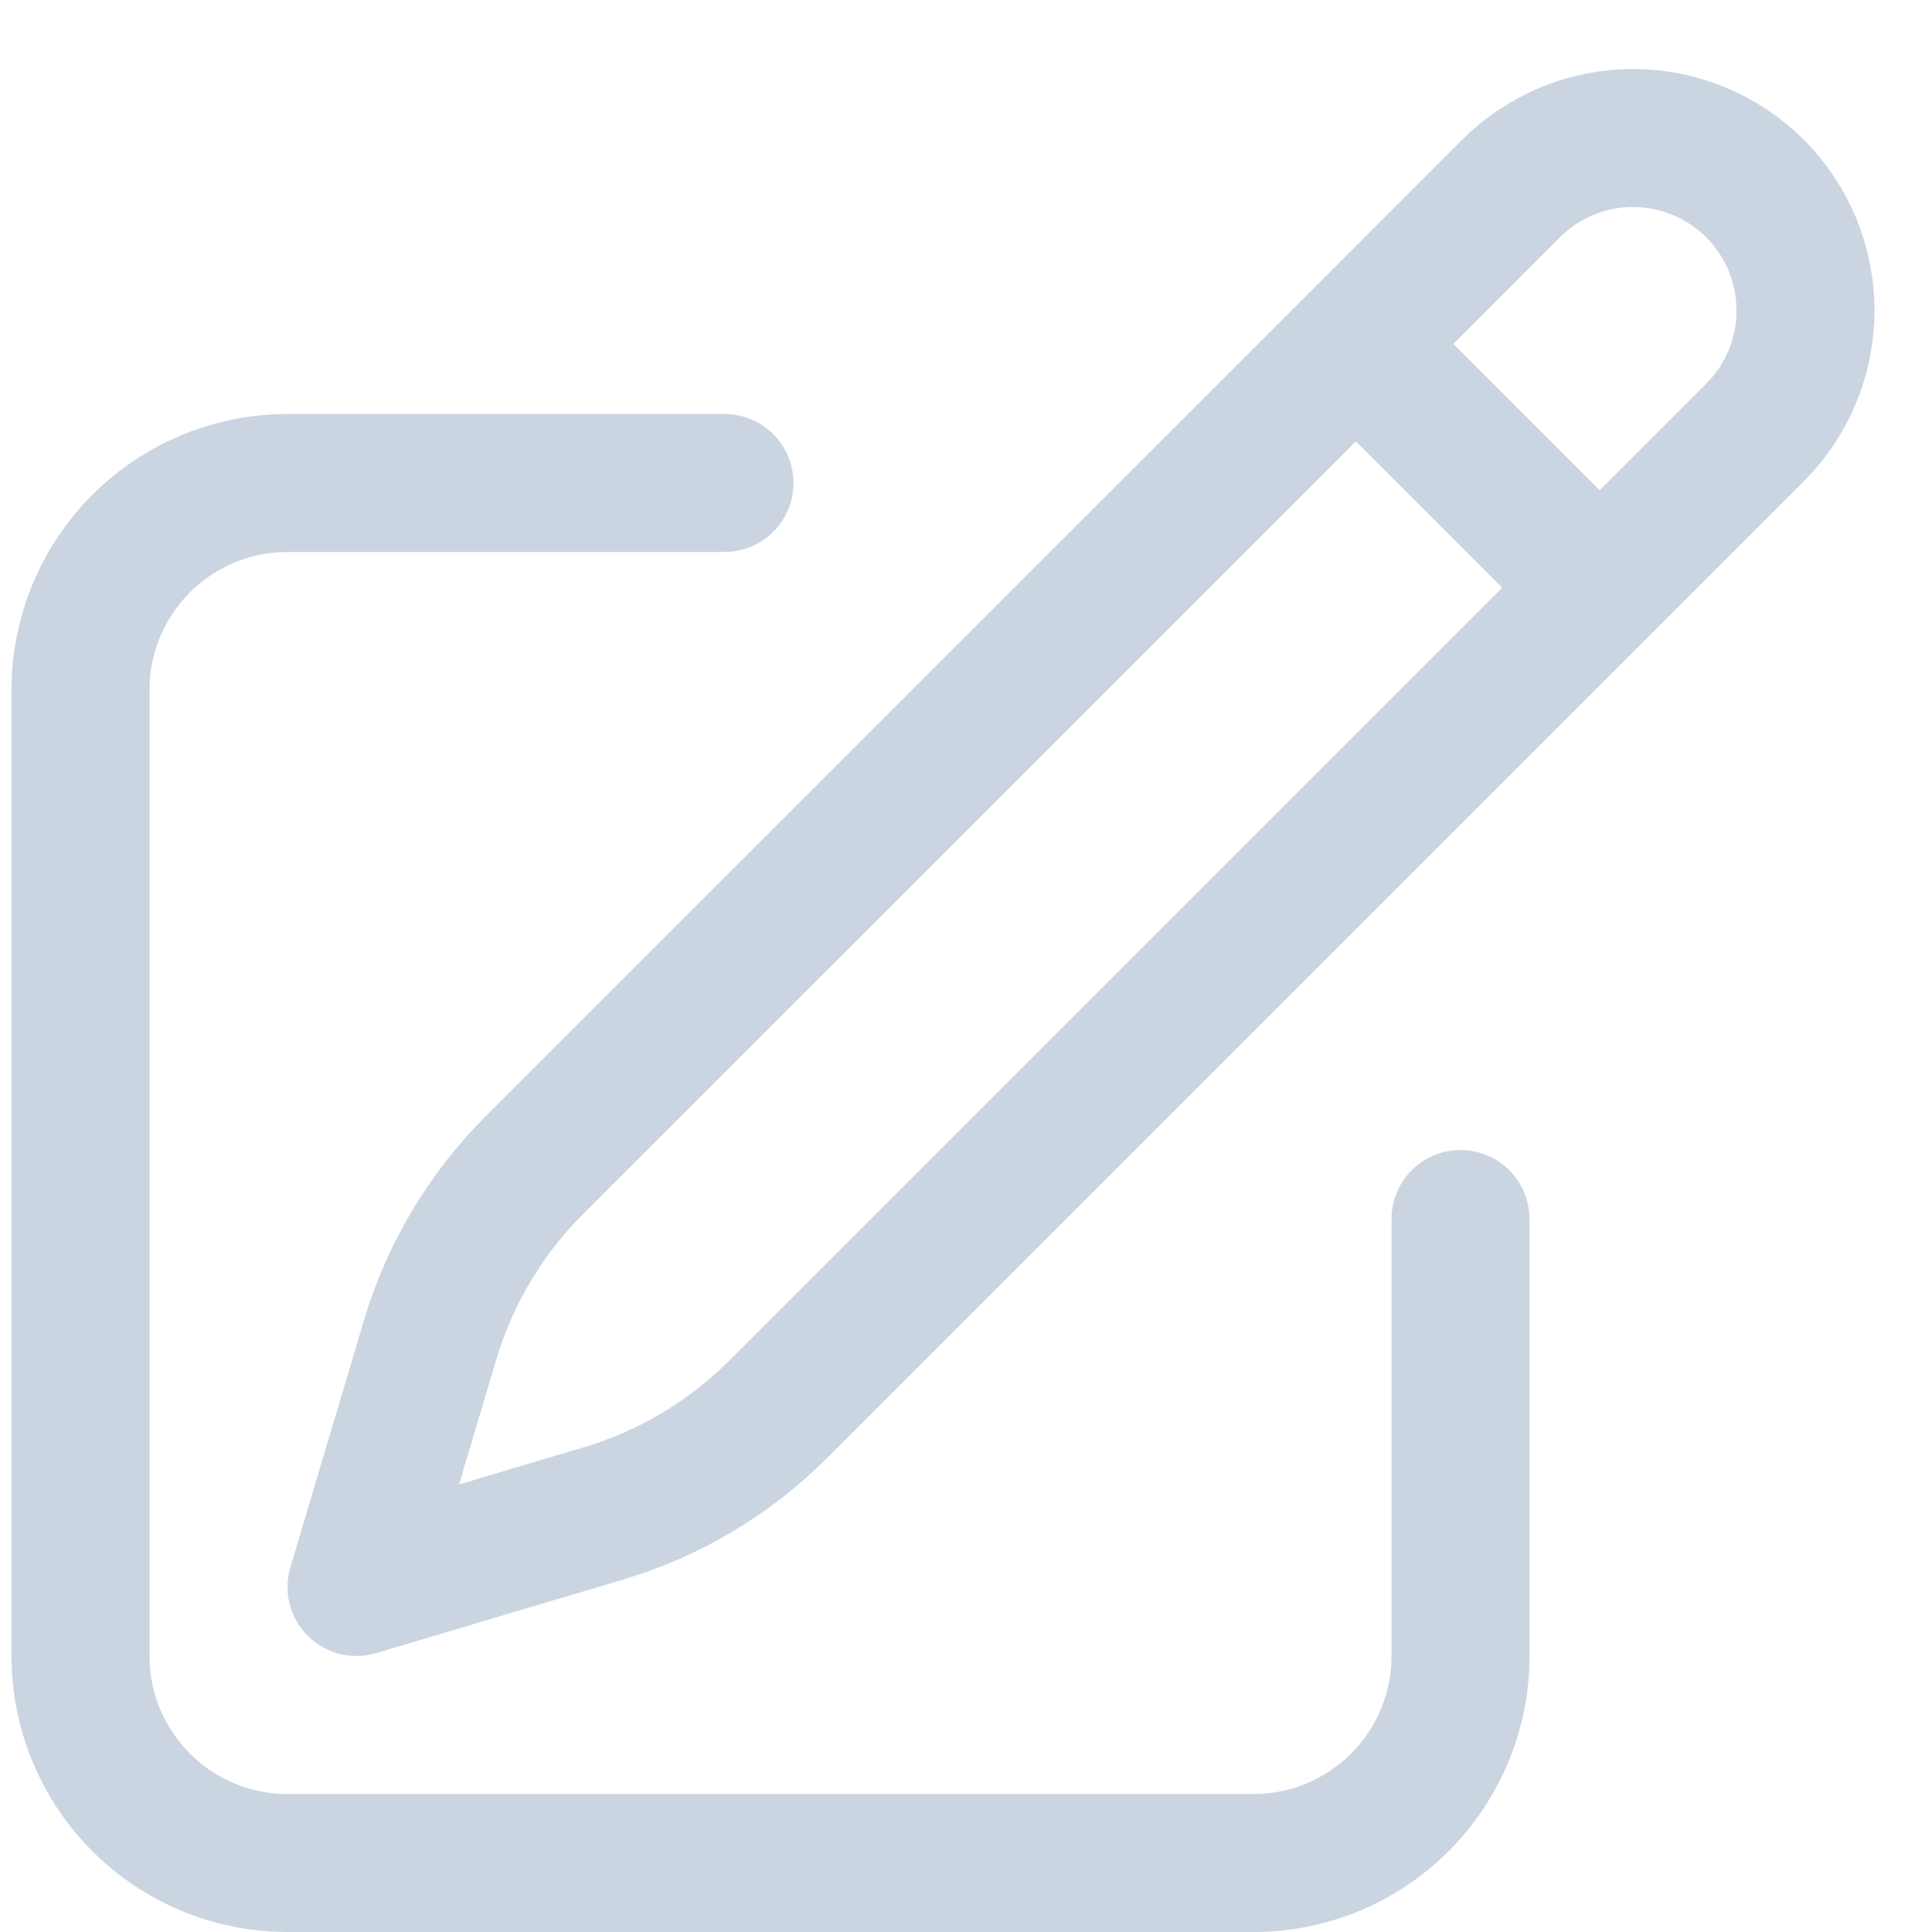 <svg width="21" height="21" viewBox="0 0 21 21" fill="none" xmlns="http://www.w3.org/2000/svg">
<path d="M14.737 3.737L16.424 2.049C16.776 1.698 17.253 1.5 17.75 1.5C18.247 1.5 18.724 1.698 19.076 2.049C19.428 2.401 19.625 2.878 19.625 3.375C19.625 3.873 19.428 4.35 19.076 4.701L8.457 15.32C7.928 15.849 7.276 16.237 6.56 16.45L3.875 17.25L4.675 14.565C4.888 13.849 5.277 13.197 5.805 12.668L14.737 3.737ZM14.737 3.737L17.375 6.375M15.875 13.25V18C15.875 18.597 15.638 19.169 15.216 19.591C14.794 20.013 14.222 20.25 13.625 20.25H3.125C2.528 20.25 1.956 20.013 1.534 19.591C1.112 19.169 0.875 18.597 0.875 18V7.5C0.875 6.904 1.112 6.331 1.534 5.909C1.956 5.487 2.528 5.25 3.125 5.25H7.875" stroke="#CBD5E1" stroke-width="1.5" stroke-linecap="round" stroke-linejoin="round"/>
</svg>
